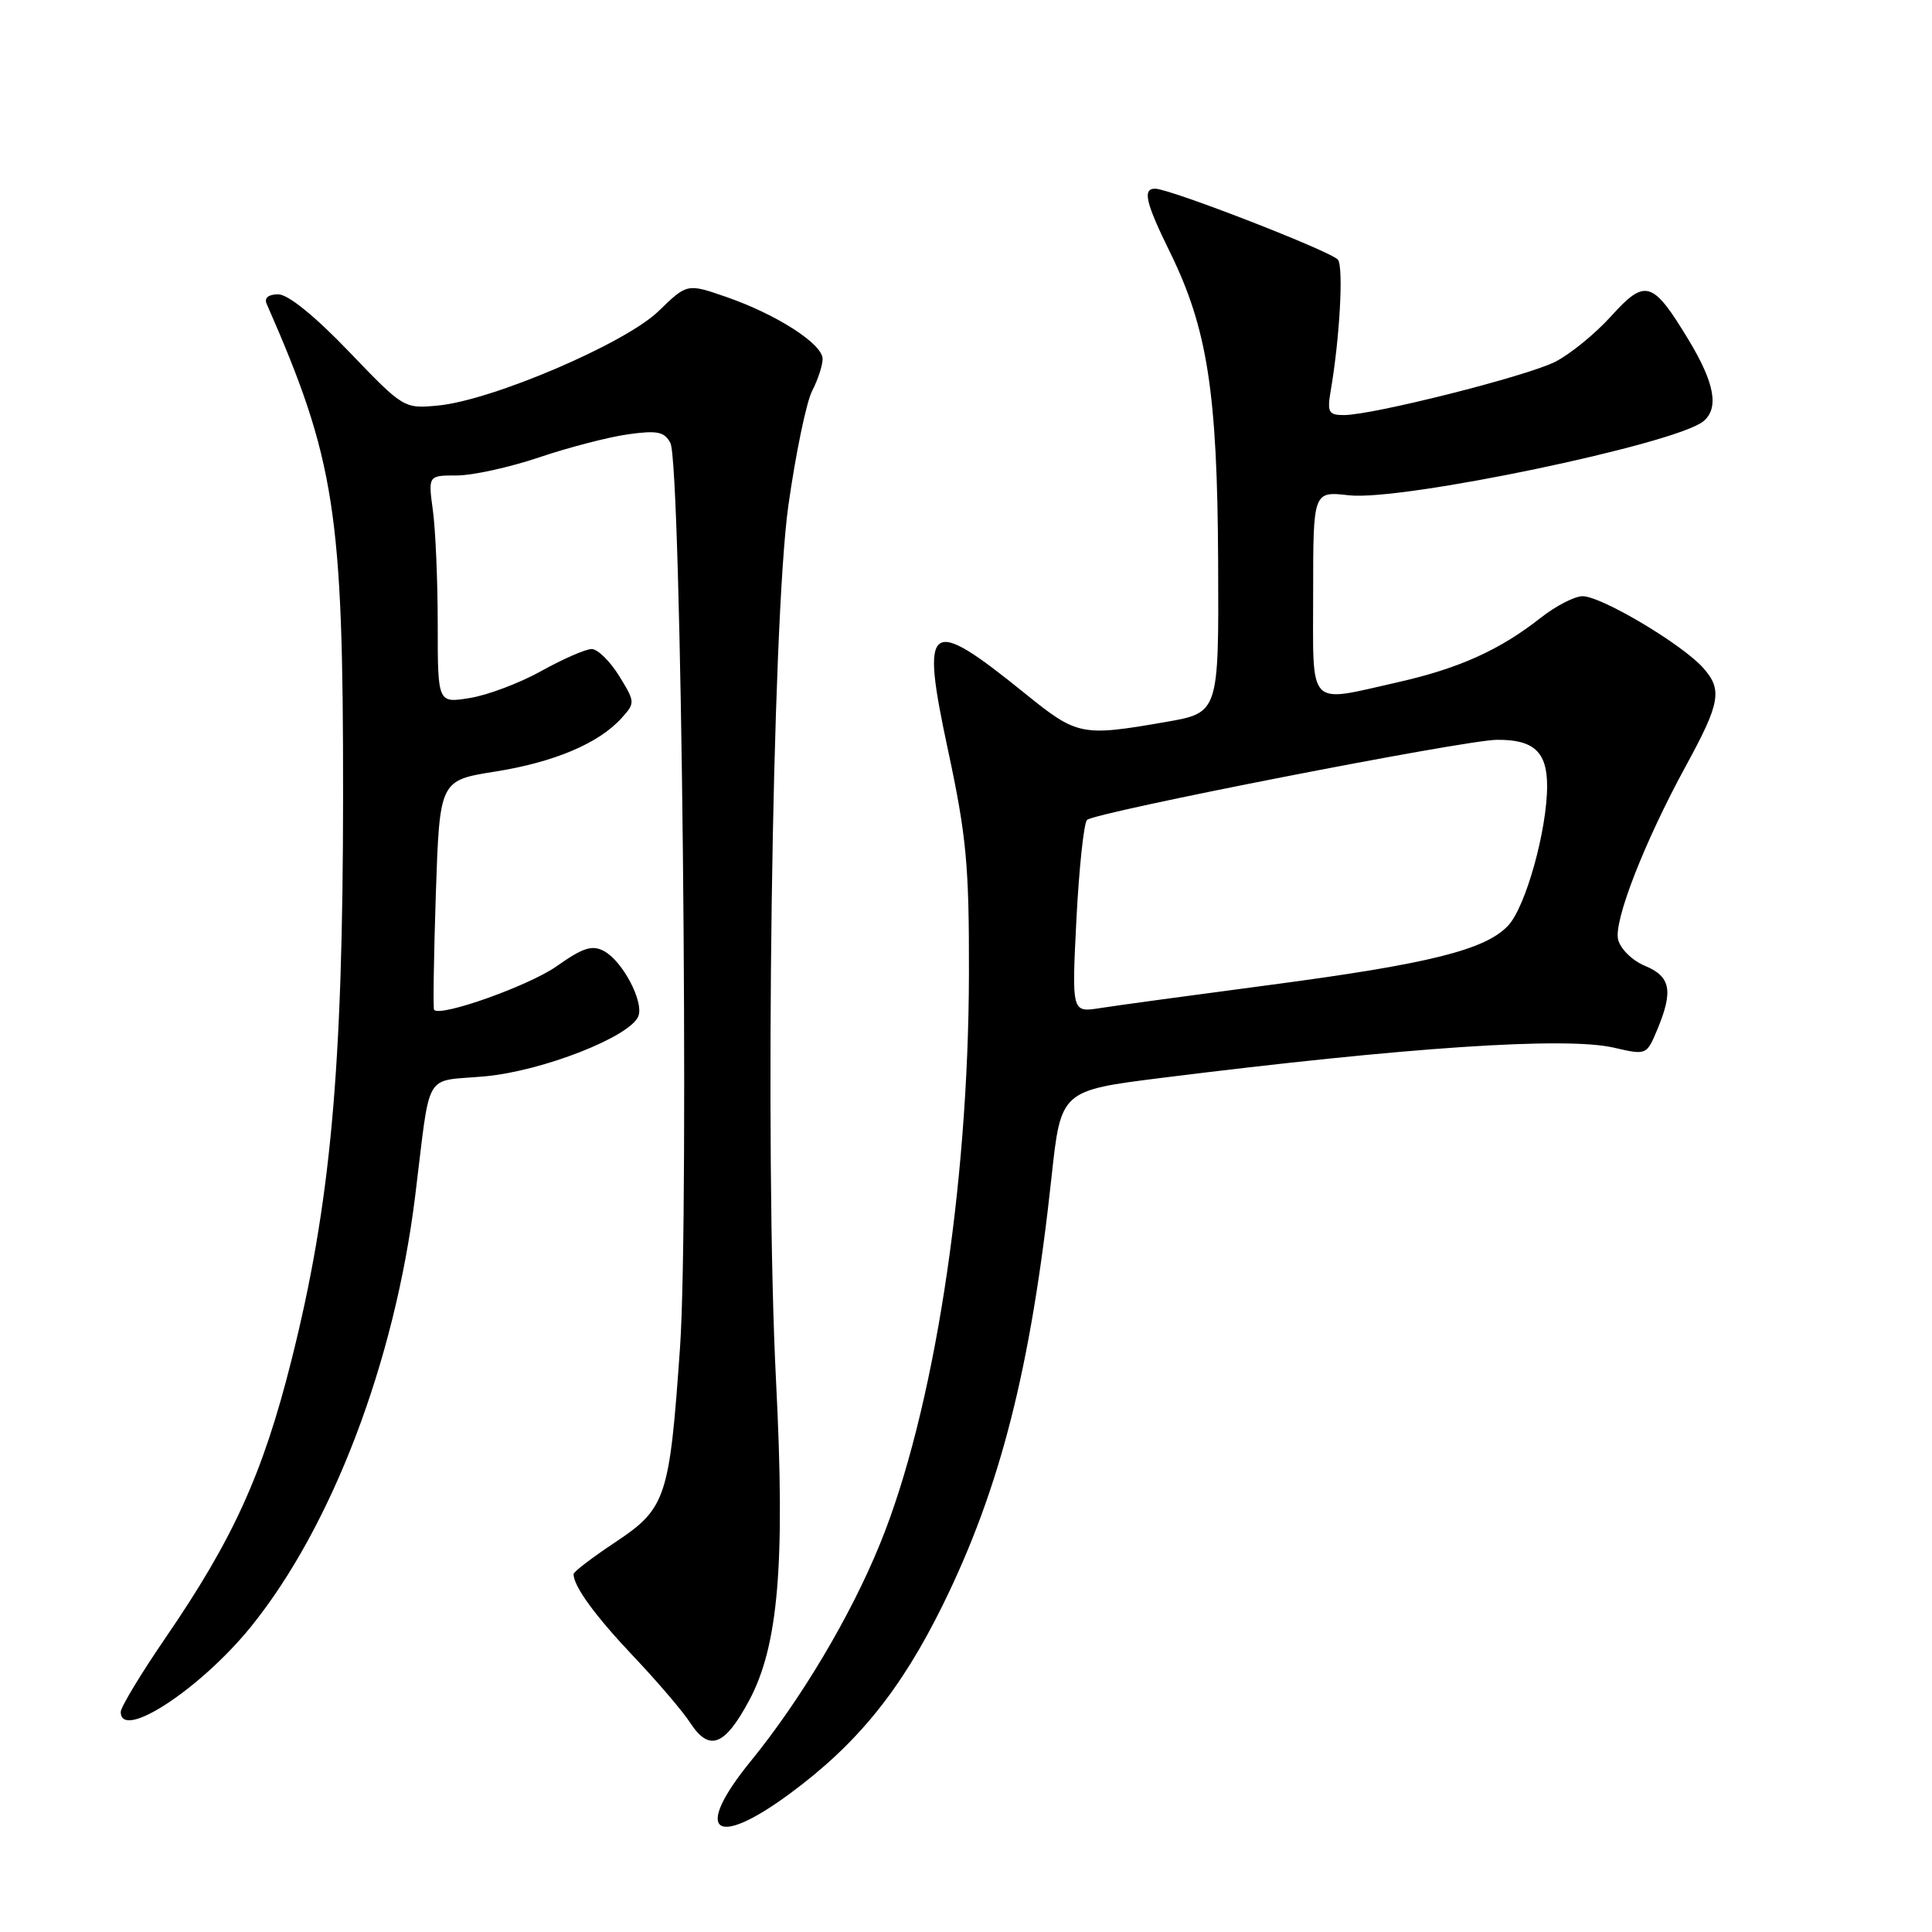 <?xml version="1.0" encoding="UTF-8" standalone="no"?>
<!DOCTYPE svg PUBLIC "-//W3C//DTD SVG 1.1//EN" "http://www.w3.org/Graphics/SVG/1.1/DTD/svg11.dtd" >
<svg xmlns="http://www.w3.org/2000/svg" xmlns:xlink="http://www.w3.org/1999/xlink" version="1.1" viewBox="0 0 256 256">
 <g >
 <path fill="currentColor"
d=" M 104.64 237.68 C 113.57 231.10 119.34 223.99 124.90 212.72 C 132.55 197.19 136.59 181.32 139.33 156.00 C 140.57 144.50 140.57 144.50 153.96 142.82 C 186.45 138.75 207.47 137.35 213.84 138.82 C 218.16 139.82 218.18 139.81 219.59 136.45 C 221.74 131.30 221.38 129.40 217.99 127.99 C 216.31 127.30 214.72 125.75 214.41 124.50 C 213.80 122.06 217.90 111.54 223.38 101.50 C 227.95 93.13 228.26 91.39 225.67 88.49 C 222.87 85.35 212.19 79.00 209.70 79.00 C 208.65 79.00 206.15 80.29 204.14 81.87 C 198.73 86.13 193.33 88.56 185.30 90.38 C 173.09 93.13 174.00 94.09 174.00 78.55 C 174.00 65.09 174.00 65.09 178.75 65.63 C 185.74 66.42 222.10 58.82 225.71 55.82 C 227.81 54.08 227.20 50.75 223.75 45.04 C 218.98 37.16 218.02 36.87 213.46 41.92 C 211.36 44.24 208.03 46.95 206.07 47.94 C 202.25 49.87 181.88 55.00 178.07 55.00 C 176.04 55.00 175.84 54.63 176.33 51.75 C 177.52 44.82 178.04 35.45 177.29 34.42 C 176.50 33.35 155.02 25.00 153.05 25.00 C 151.37 25.00 151.80 26.85 155.01 33.38 C 159.99 43.53 161.31 51.97 161.41 74.47 C 161.50 94.44 161.50 94.44 154.50 95.66 C 143.30 97.61 142.74 97.49 135.82 91.89 C 122.91 81.45 121.92 82.20 125.66 99.60 C 128.05 110.79 128.42 114.69 128.39 129.00 C 128.34 157.38 123.70 187.19 116.61 204.56 C 112.71 214.15 106.12 225.21 99.44 233.41 C 91.83 242.76 94.63 245.06 104.64 237.68 Z  M 99.25 225.35 C 103.15 218.09 104.06 207.27 102.83 183.00 C 101.30 152.85 102.29 82.43 104.46 67.00 C 105.43 60.12 106.85 53.28 107.61 51.80 C 108.38 50.31 109.00 48.41 109.00 47.56 C 109.00 45.58 102.93 41.67 96.27 39.36 C 91.05 37.55 91.05 37.55 87.27 41.22 C 82.88 45.50 65.16 53.08 58.00 53.74 C 53.53 54.16 53.45 54.11 46.23 46.58 C 41.72 41.88 38.17 39.00 36.87 39.00 C 35.58 39.00 34.99 39.47 35.33 40.25 C 44.41 60.94 45.48 67.84 45.46 105.50 C 45.44 141.81 43.80 159.67 38.60 180.31 C 34.84 195.26 30.91 203.92 21.95 216.99 C 18.68 221.77 16.00 226.20 16.00 226.84 C 16.00 230.73 26.61 223.77 33.29 215.50 C 43.99 202.25 52.30 180.44 55.01 158.50 C 57.12 141.47 56.00 143.38 64.27 142.62 C 71.94 141.91 83.55 137.35 84.59 134.64 C 85.33 132.71 82.48 127.33 80.03 126.02 C 78.47 125.18 77.24 125.57 73.76 128.03 C 70.11 130.61 58.36 134.79 57.52 133.81 C 57.37 133.64 57.48 126.73 57.75 118.45 C 58.26 103.41 58.26 103.41 65.60 102.24 C 73.43 101.00 79.34 98.50 82.36 95.15 C 84.18 93.14 84.17 93.02 82.03 89.55 C 80.82 87.60 79.19 86.00 78.40 86.00 C 77.61 86.00 74.61 87.31 71.73 88.91 C 68.86 90.51 64.59 92.12 62.25 92.49 C 58.00 93.18 58.00 93.18 58.00 82.73 C 58.00 76.98 57.71 70.19 57.36 67.64 C 56.73 63.00 56.73 63.00 60.54 63.00 C 62.63 63.00 67.53 61.92 71.42 60.61 C 75.32 59.29 80.61 57.92 83.19 57.55 C 87.10 57.01 88.03 57.19 88.83 58.70 C 90.30 61.46 91.35 160.60 90.11 178.50 C 88.71 198.54 88.27 199.87 81.49 204.38 C 78.47 206.38 76.00 208.27 76.00 208.58 C 76.00 210.19 78.88 214.14 83.96 219.50 C 87.09 222.80 90.47 226.76 91.47 228.30 C 93.98 232.14 96.02 231.37 99.25 225.35 Z  M 142.63 121.84 C 142.98 115.05 143.61 109.12 144.03 108.65 C 144.92 107.67 194.01 98.07 198.32 98.03 C 203.22 97.98 205.00 99.61 205.00 104.14 C 205.00 109.98 202.17 120.14 199.85 122.63 C 196.86 125.85 189.42 127.71 168.50 130.48 C 158.05 131.86 147.81 133.25 145.75 133.58 C 142.01 134.17 142.01 134.17 142.63 121.84 Z "/>
</g>
</svg>